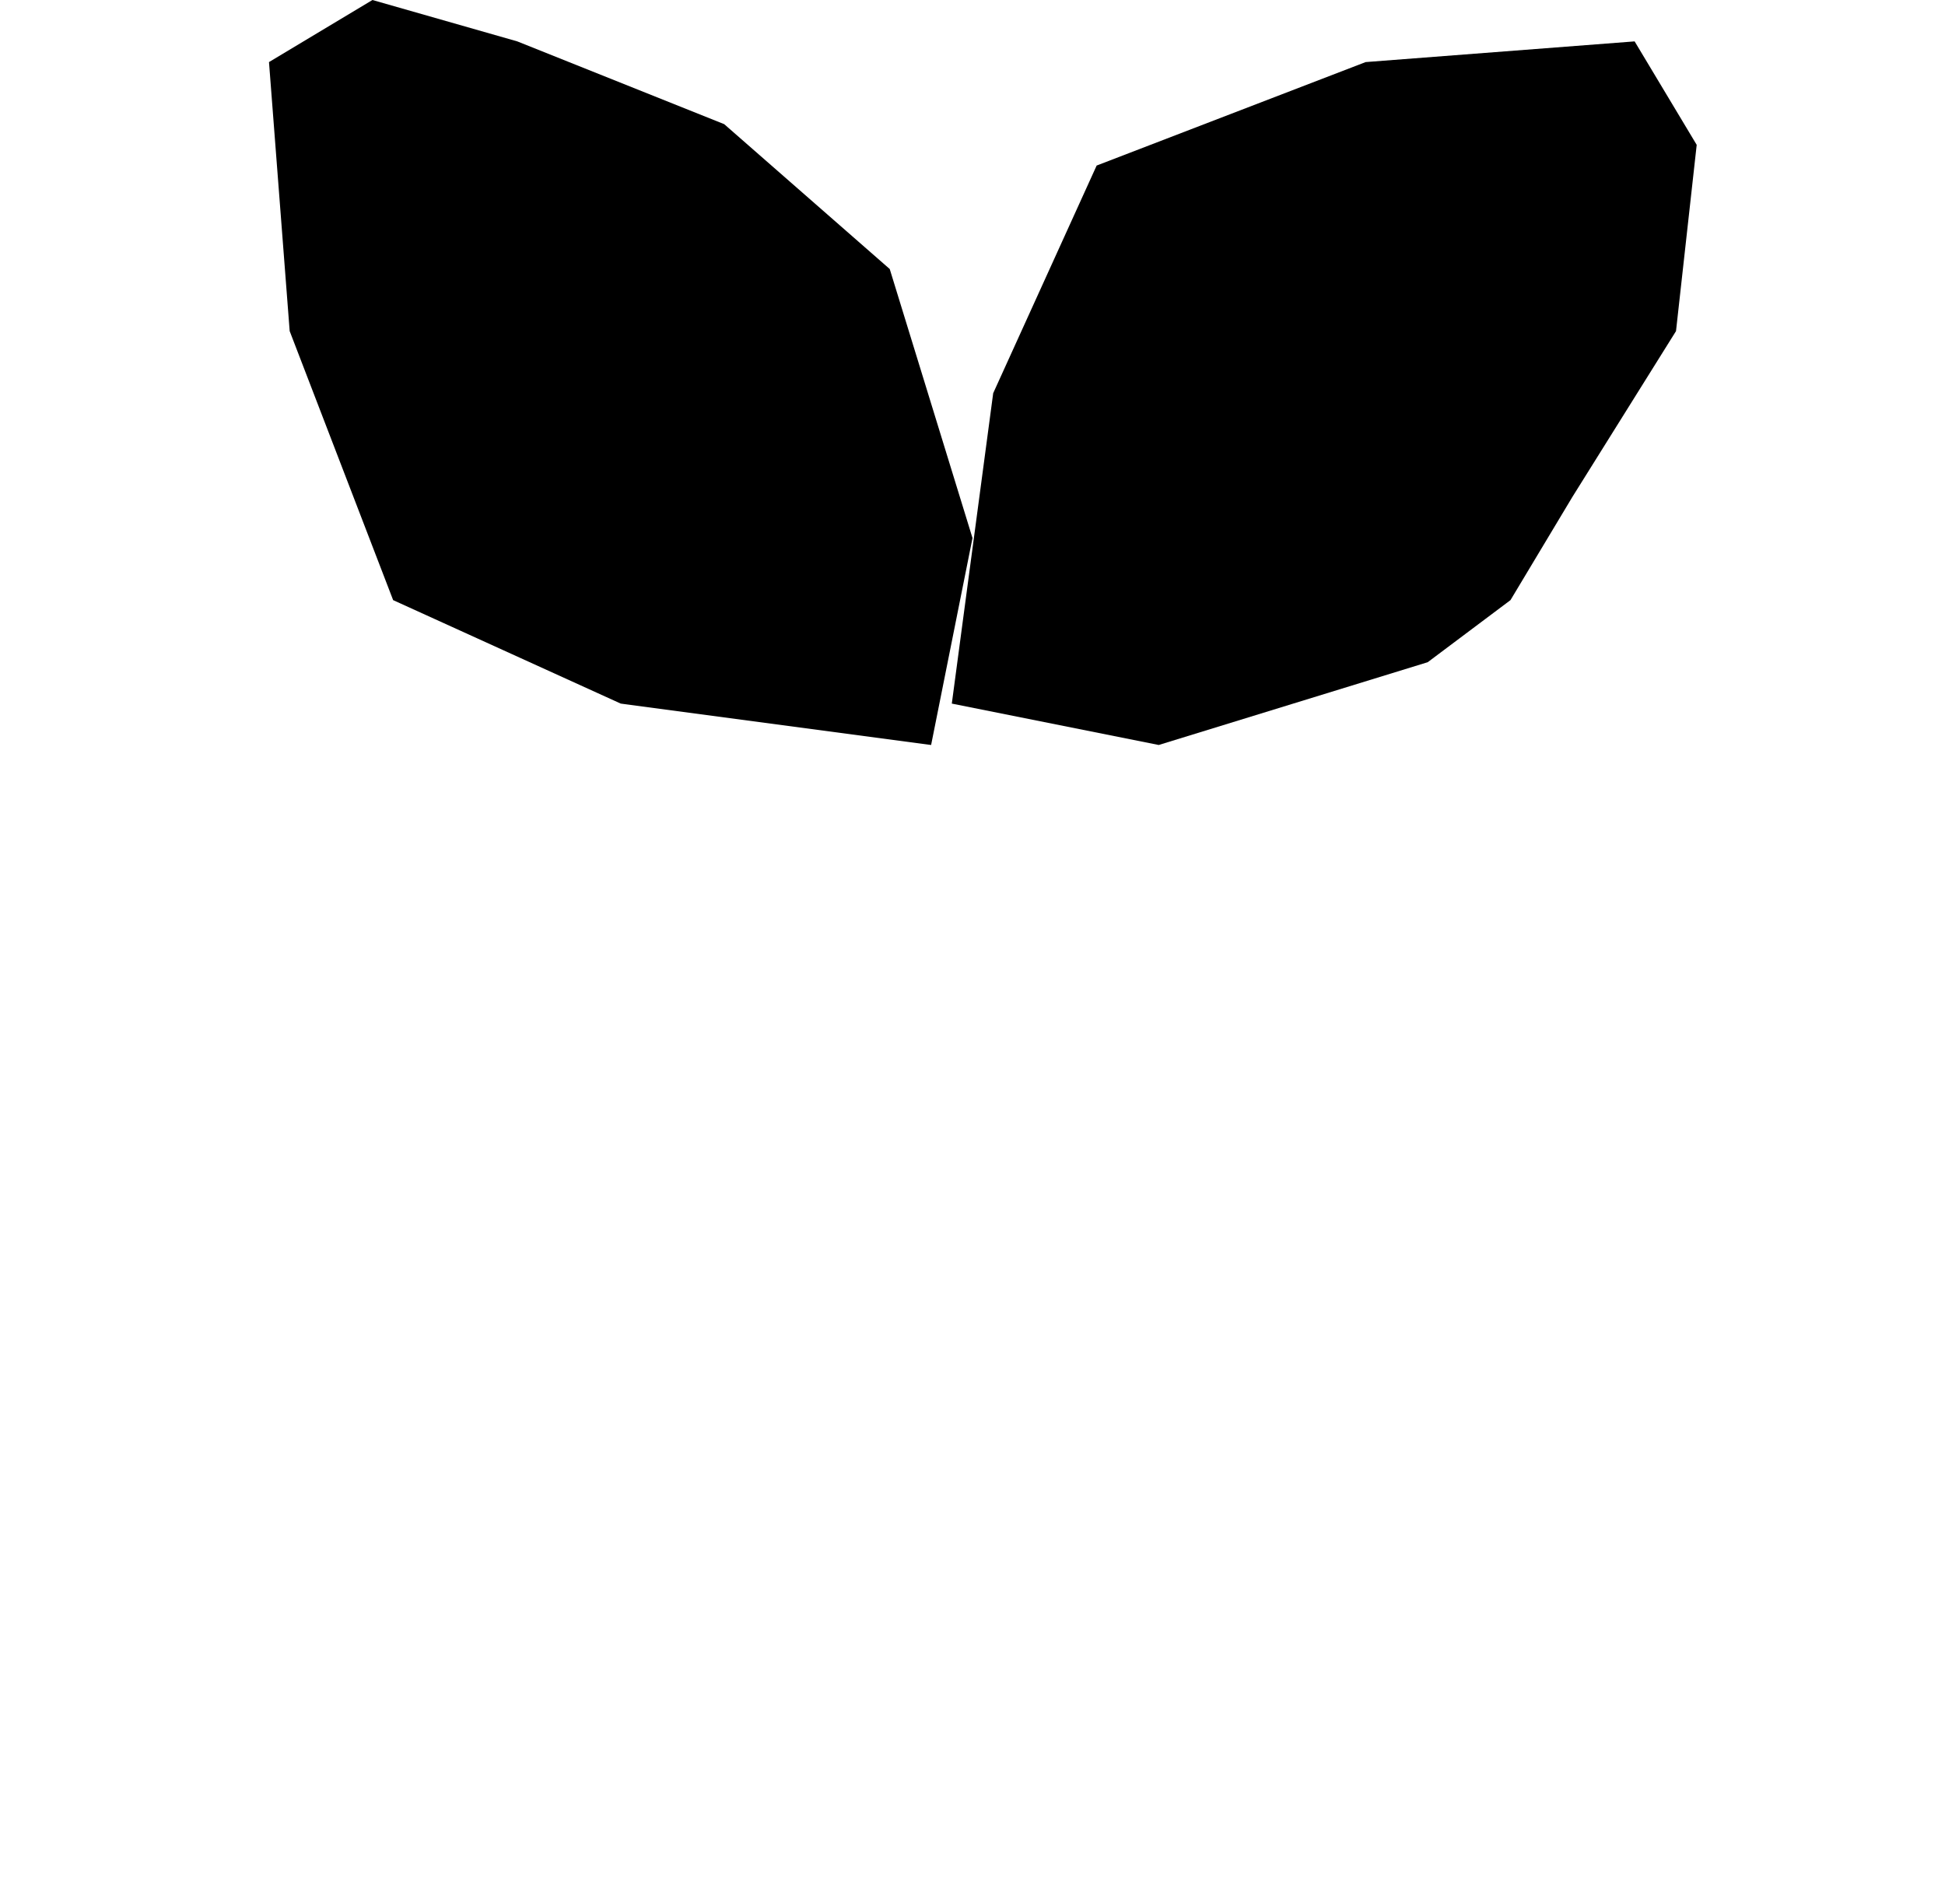 <svg width="47" height="46" viewBox="0 0 47 46" fill="none" xmlns="http://www.w3.org/2000/svg">
    <path className="color-svg" d="M9 0L12.5 1L17.5 3L21.5 6.5L23.5 13L22.5 18L15 17L9.5 14.5L7 8L6.5 1.5L9 0Z" fill="#" />
    <path className="color-svg" d="M41 3.5L40.5 8L38 12L36.5 14.5L34.5 16L28 18L23 17L24 9.5L26.5 4L33 1.5L39.5 1L41 3.5Z"
        fill="#" />
    <path d="M46.681 39.934C44.782 35.226 40.391 31.956 35.396 31.482C34.291 29.451 32.691 27.733 30.739 26.49C28.839 25.279 26.677 24.571 24.436 24.416V19.229H28.153C35.609 19.229 41.675 13.126 41.675 5.624V0.942C41.675 0.422 41.256 0 40.738 0H36.085C30.374 0 25.478 3.581 23.5 8.629C21.522 3.581 16.626 0 10.915 0H6.262C5.744 0 5.325 0.422 5.325 0.942V5.624C5.325 13.126 11.391 19.229 18.847 19.229H22.564V24.416C20.323 24.571 18.161 25.279 16.261 26.49C14.31 27.733 12.709 29.451 11.604 31.482C6.609 31.956 2.217 35.226 0.319 39.934C-0.226 41.286 -0.066 42.819 0.748 44.035C1.572 45.265 2.942 46 4.414 46H42.586C44.058 46 45.428 45.265 46.252 44.035C47.066 42.819 47.226 41.286 46.681 39.934ZM24.436 13.605C24.436 7.142 29.662 1.884 36.085 1.884H39.802V5.624C39.802 12.087 34.576 17.345 28.153 17.345H25.761L35.967 7.076C36.332 6.708 36.332 6.111 35.967 5.743C35.601 5.375 35.008 5.375 34.642 5.743L24.436 16.012V13.605ZM11.033 7.076L21.239 17.345H18.847C12.424 17.345 7.198 12.087 7.198 5.624V1.884H10.915C17.338 1.884 22.564 7.142 22.564 13.605V16.012L12.358 5.743C11.992 5.375 11.399 5.376 11.033 5.743C10.668 6.111 10.668 6.708 11.033 7.076ZM44.698 42.982C44.216 43.703 43.446 44.116 42.586 44.116H4.414C3.554 44.116 2.784 43.703 2.302 42.982C1.829 42.277 1.739 41.424 2.054 40.642C3.749 36.44 7.749 33.567 12.244 33.324C12.581 33.305 12.882 33.106 13.032 32.802C15.021 28.771 19.032 26.267 23.5 26.267C27.446 26.267 31.035 28.221 33.189 31.454C32.218 31.52 31.26 31.69 30.329 31.962C29.833 32.107 29.547 32.63 29.692 33.129C29.811 33.541 30.184 33.809 30.59 33.809C30.677 33.809 30.765 33.797 30.852 33.771C31.908 33.462 33.007 33.306 34.118 33.306L34.756 33.324C39.251 33.567 43.251 36.44 44.946 40.642C45.261 41.424 45.171 42.277 44.698 42.982Z"
        fill="" />
</svg>